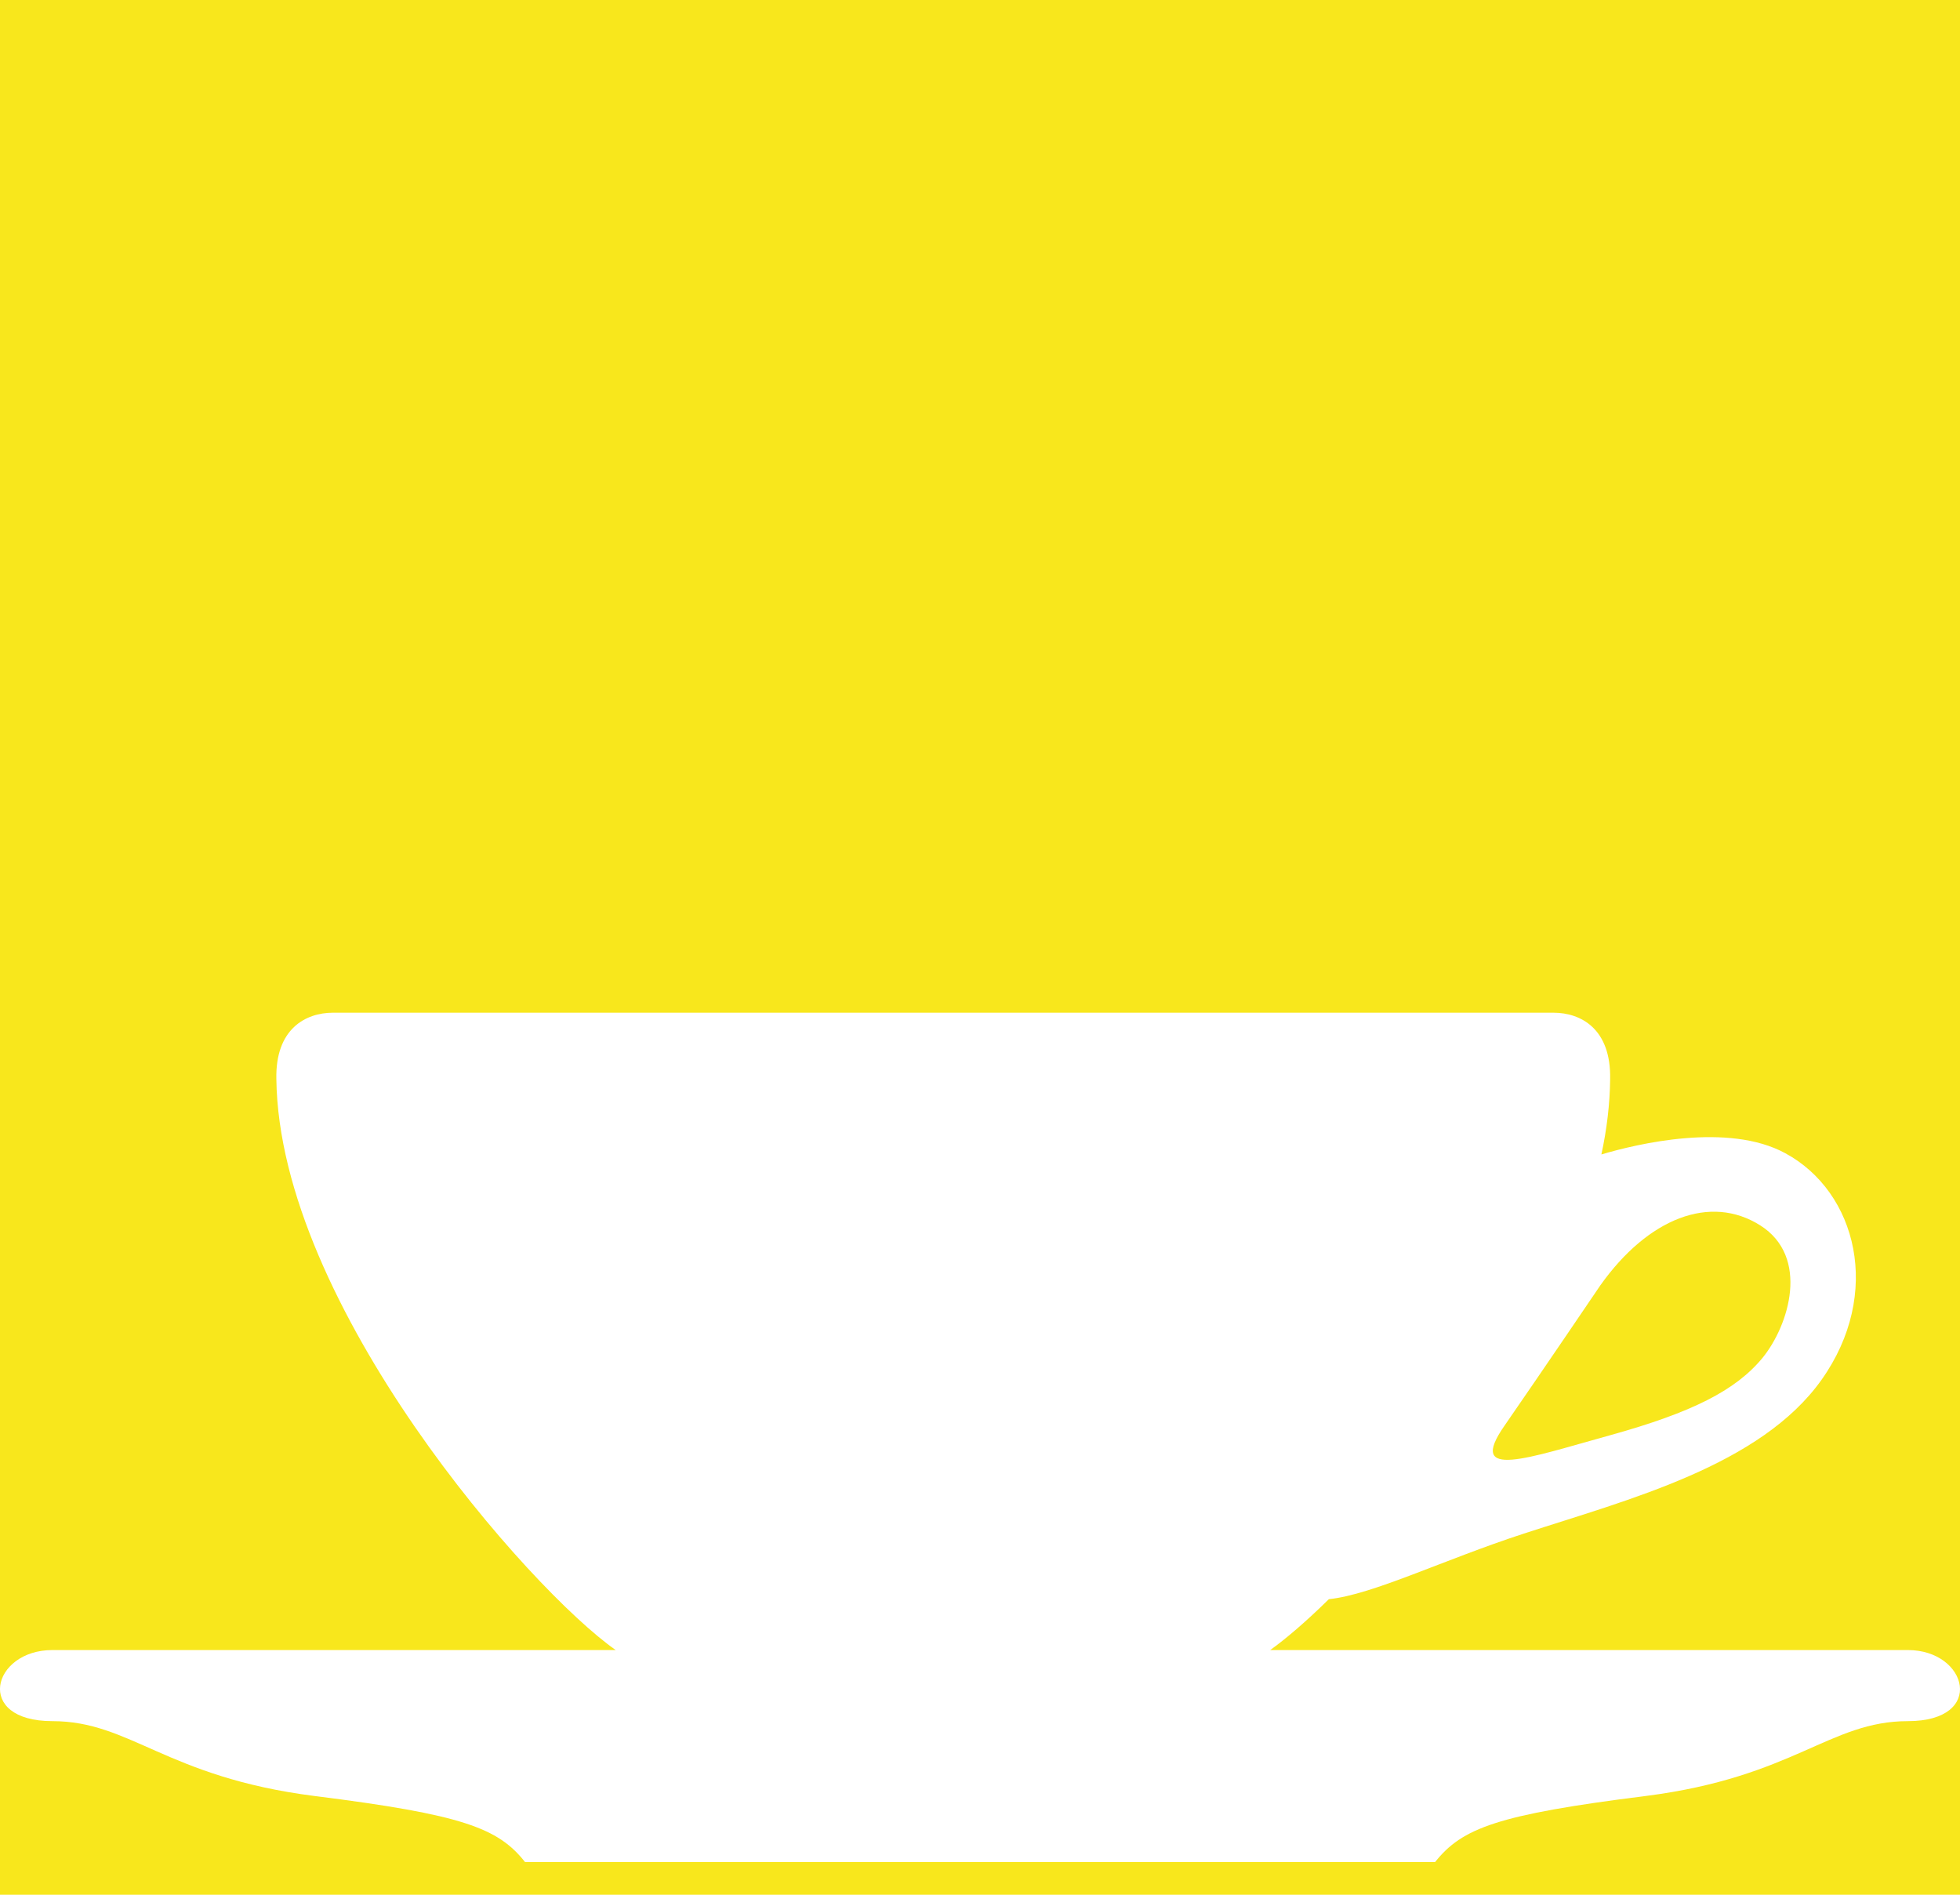 <svg width="60" height="58" viewBox="0 0 60 58" fill="none" xmlns="http://www.w3.org/2000/svg">
<rect width="60" height="58" fill="#F8E71C"/>
<path fill-rule="evenodd" clip-rule="evenodd" d="M46.061 43.635C47.241 41.929 48.987 39.35 48.987 39.35C50.45 37.287 52.359 36.543 53.888 37.512C55.406 38.477 54.769 40.564 53.958 41.562C53.139 42.559 51.804 43.236 49.29 43.934C46.787 44.625 44.87 45.334 46.061 43.635ZM58.405 50.51H38.883C39.344 50.182 39.973 49.648 40.679 48.953C42.022 48.814 44.152 47.76 46.651 46.944C49.864 45.897 53.896 44.864 55.763 42.235C57.633 39.599 56.845 36.486 54.649 35.3C52.903 34.352 50.124 35.011 49.022 35.339C49.189 34.569 49.282 33.793 49.29 33.034C49.321 31.492 48.394 31 47.555 31H10.191C9.36 31 8.425 31.492 8.46 33.034C8.549 39.962 16.221 48.672 18.848 50.51H1.603C-0.244 50.51 -0.807 52.686 1.603 52.686C4.001 52.686 5.076 54.396 9.624 54.977C14.172 55.547 15.251 55.96 16.073 57H43.931C44.758 55.96 45.833 55.547 50.38 54.977C54.928 54.396 56.003 52.686 58.405 52.686C60.811 52.686 60.233 50.51 58.405 50.51Z" fill="white"/>
</svg>
